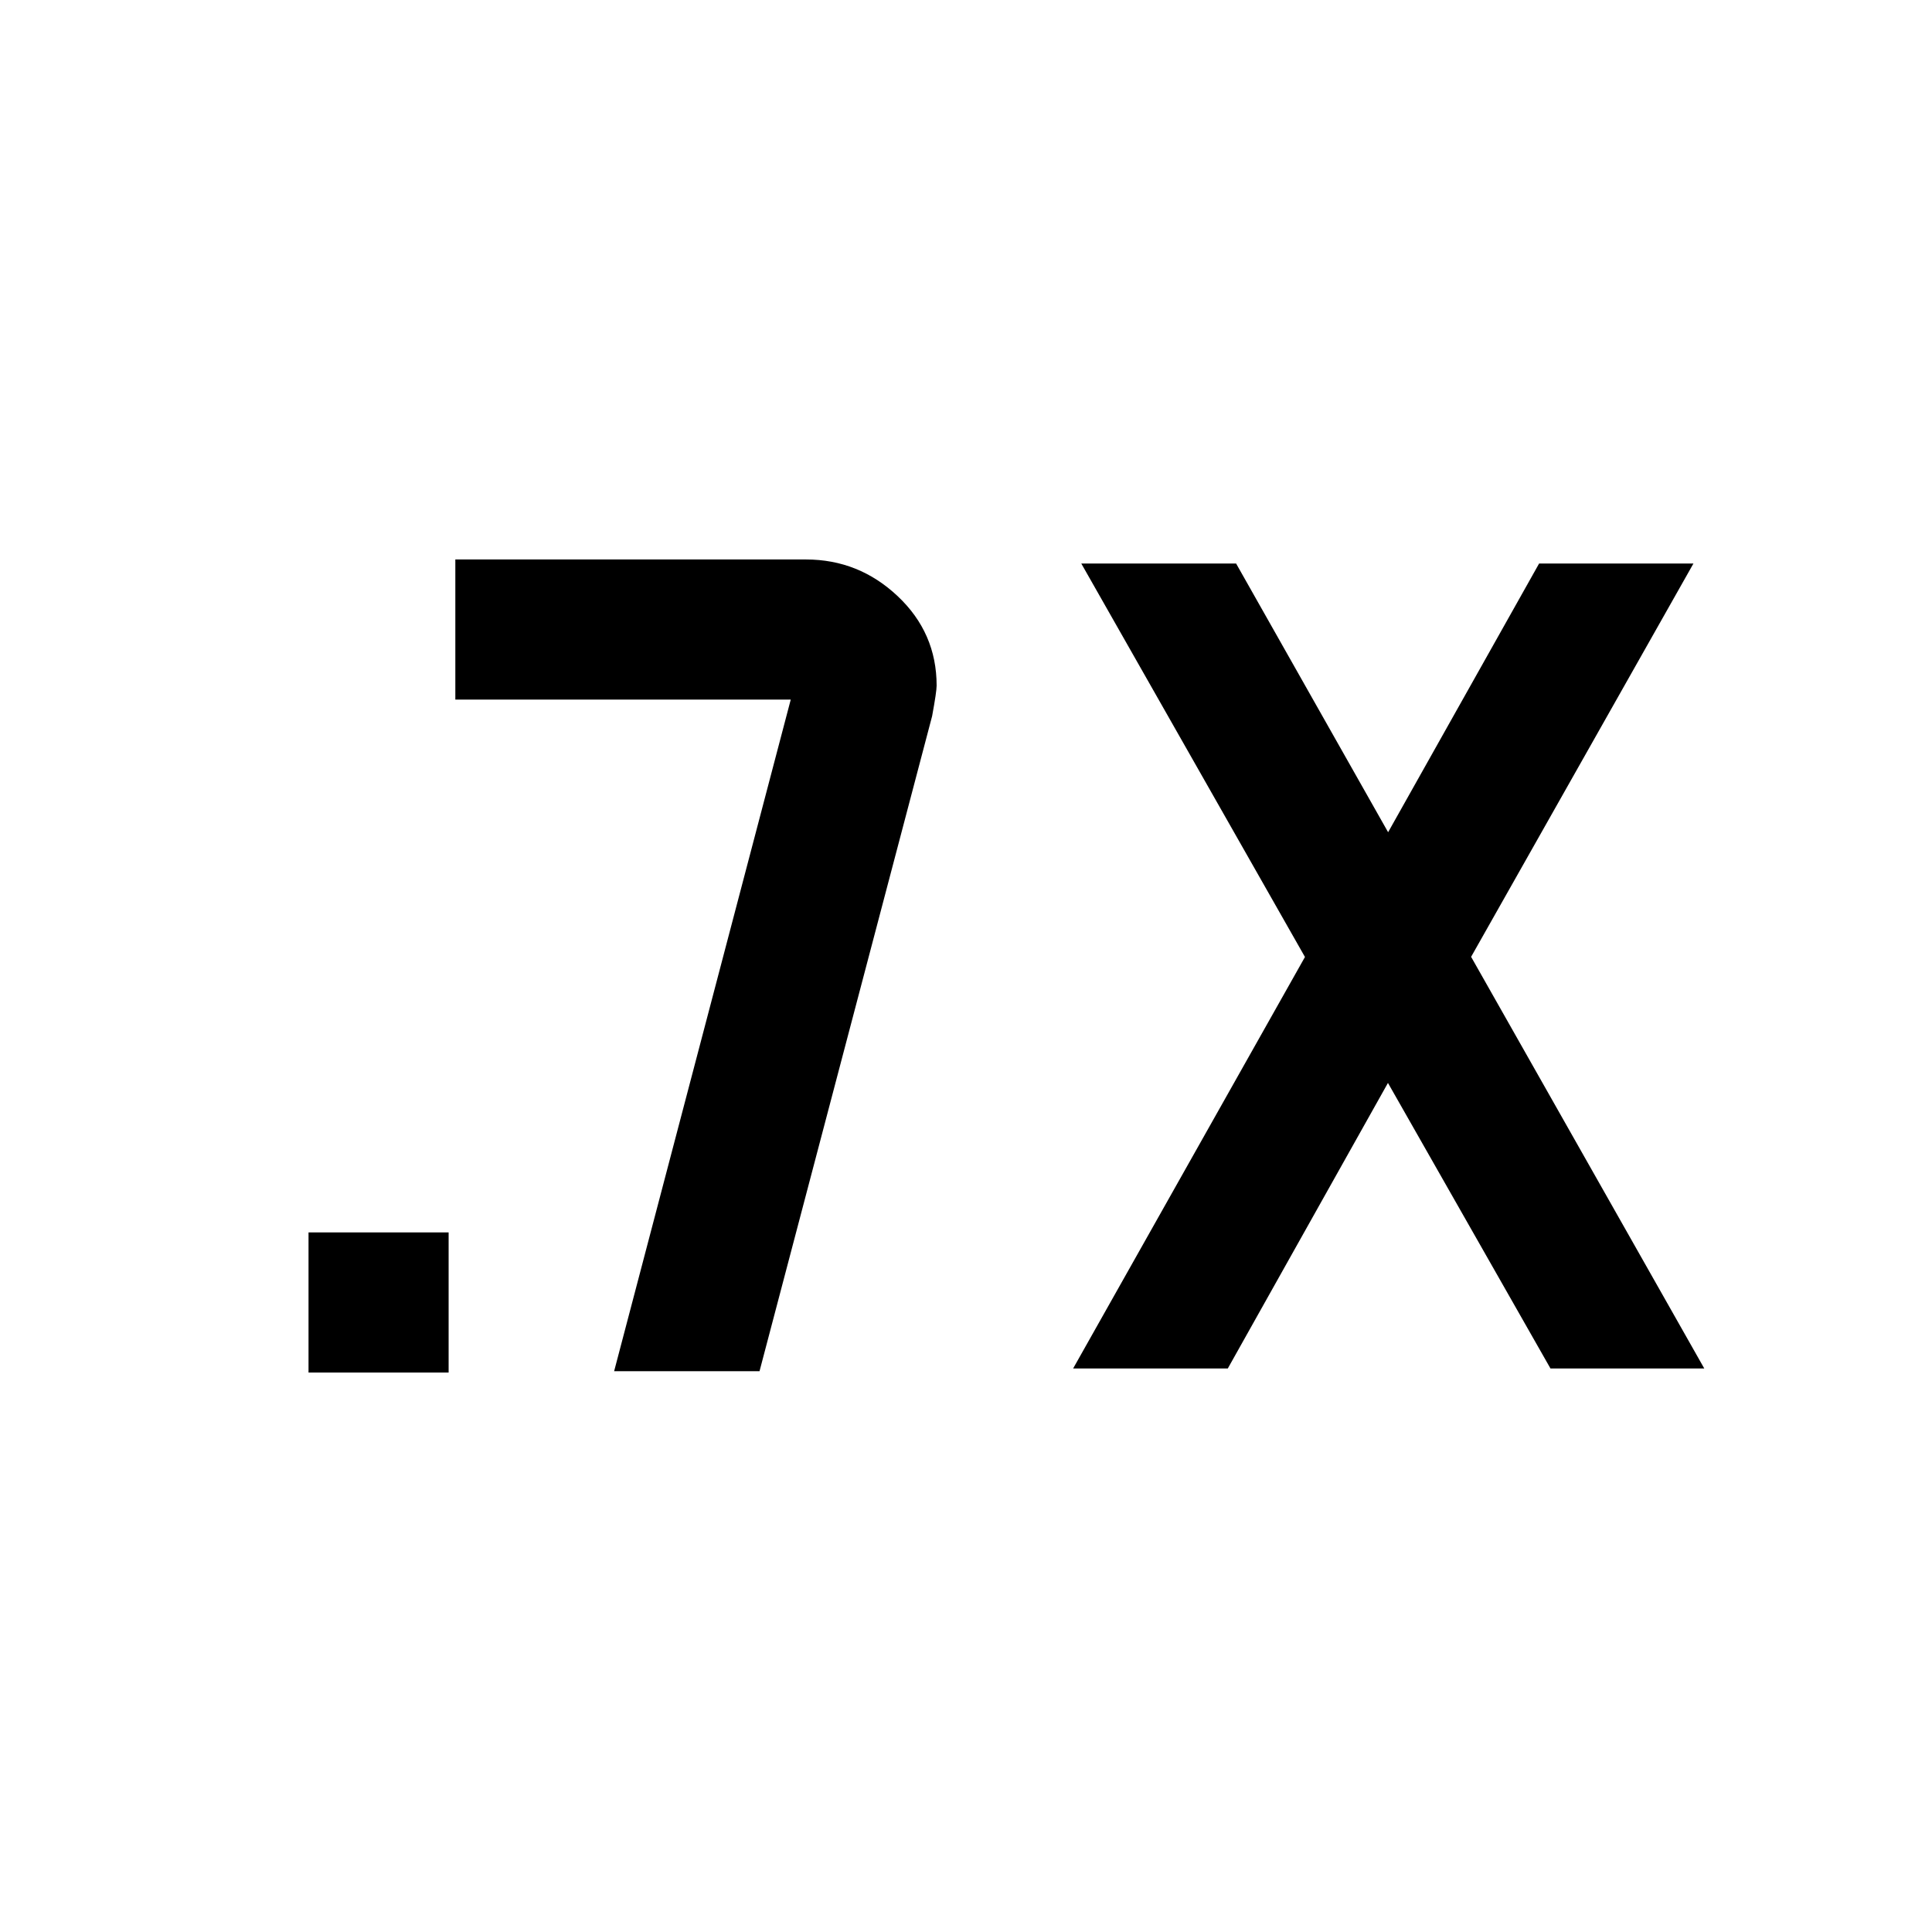 <svg xmlns="http://www.w3.org/2000/svg" height="40" viewBox="0 -960 960 960" width="40"><path d="m533.225-280 115.203-204.478L537.276-680h76.934l75.537 133.529L764.776-680h76.695L730.986-484.558 846.855-280h-76.427l-80.761-141.899L610.08-280h-76.855Zm-379.921 2v-69.616h69.616V-278h-69.616Zm151.855-.667 87.761-333.717H226.253V-682h174.225q26.225 0 45.576 18.232t19.351 44.456q0 2.957-2.239 15.145l-85.761 325.5h-72.246Z"/></svg>